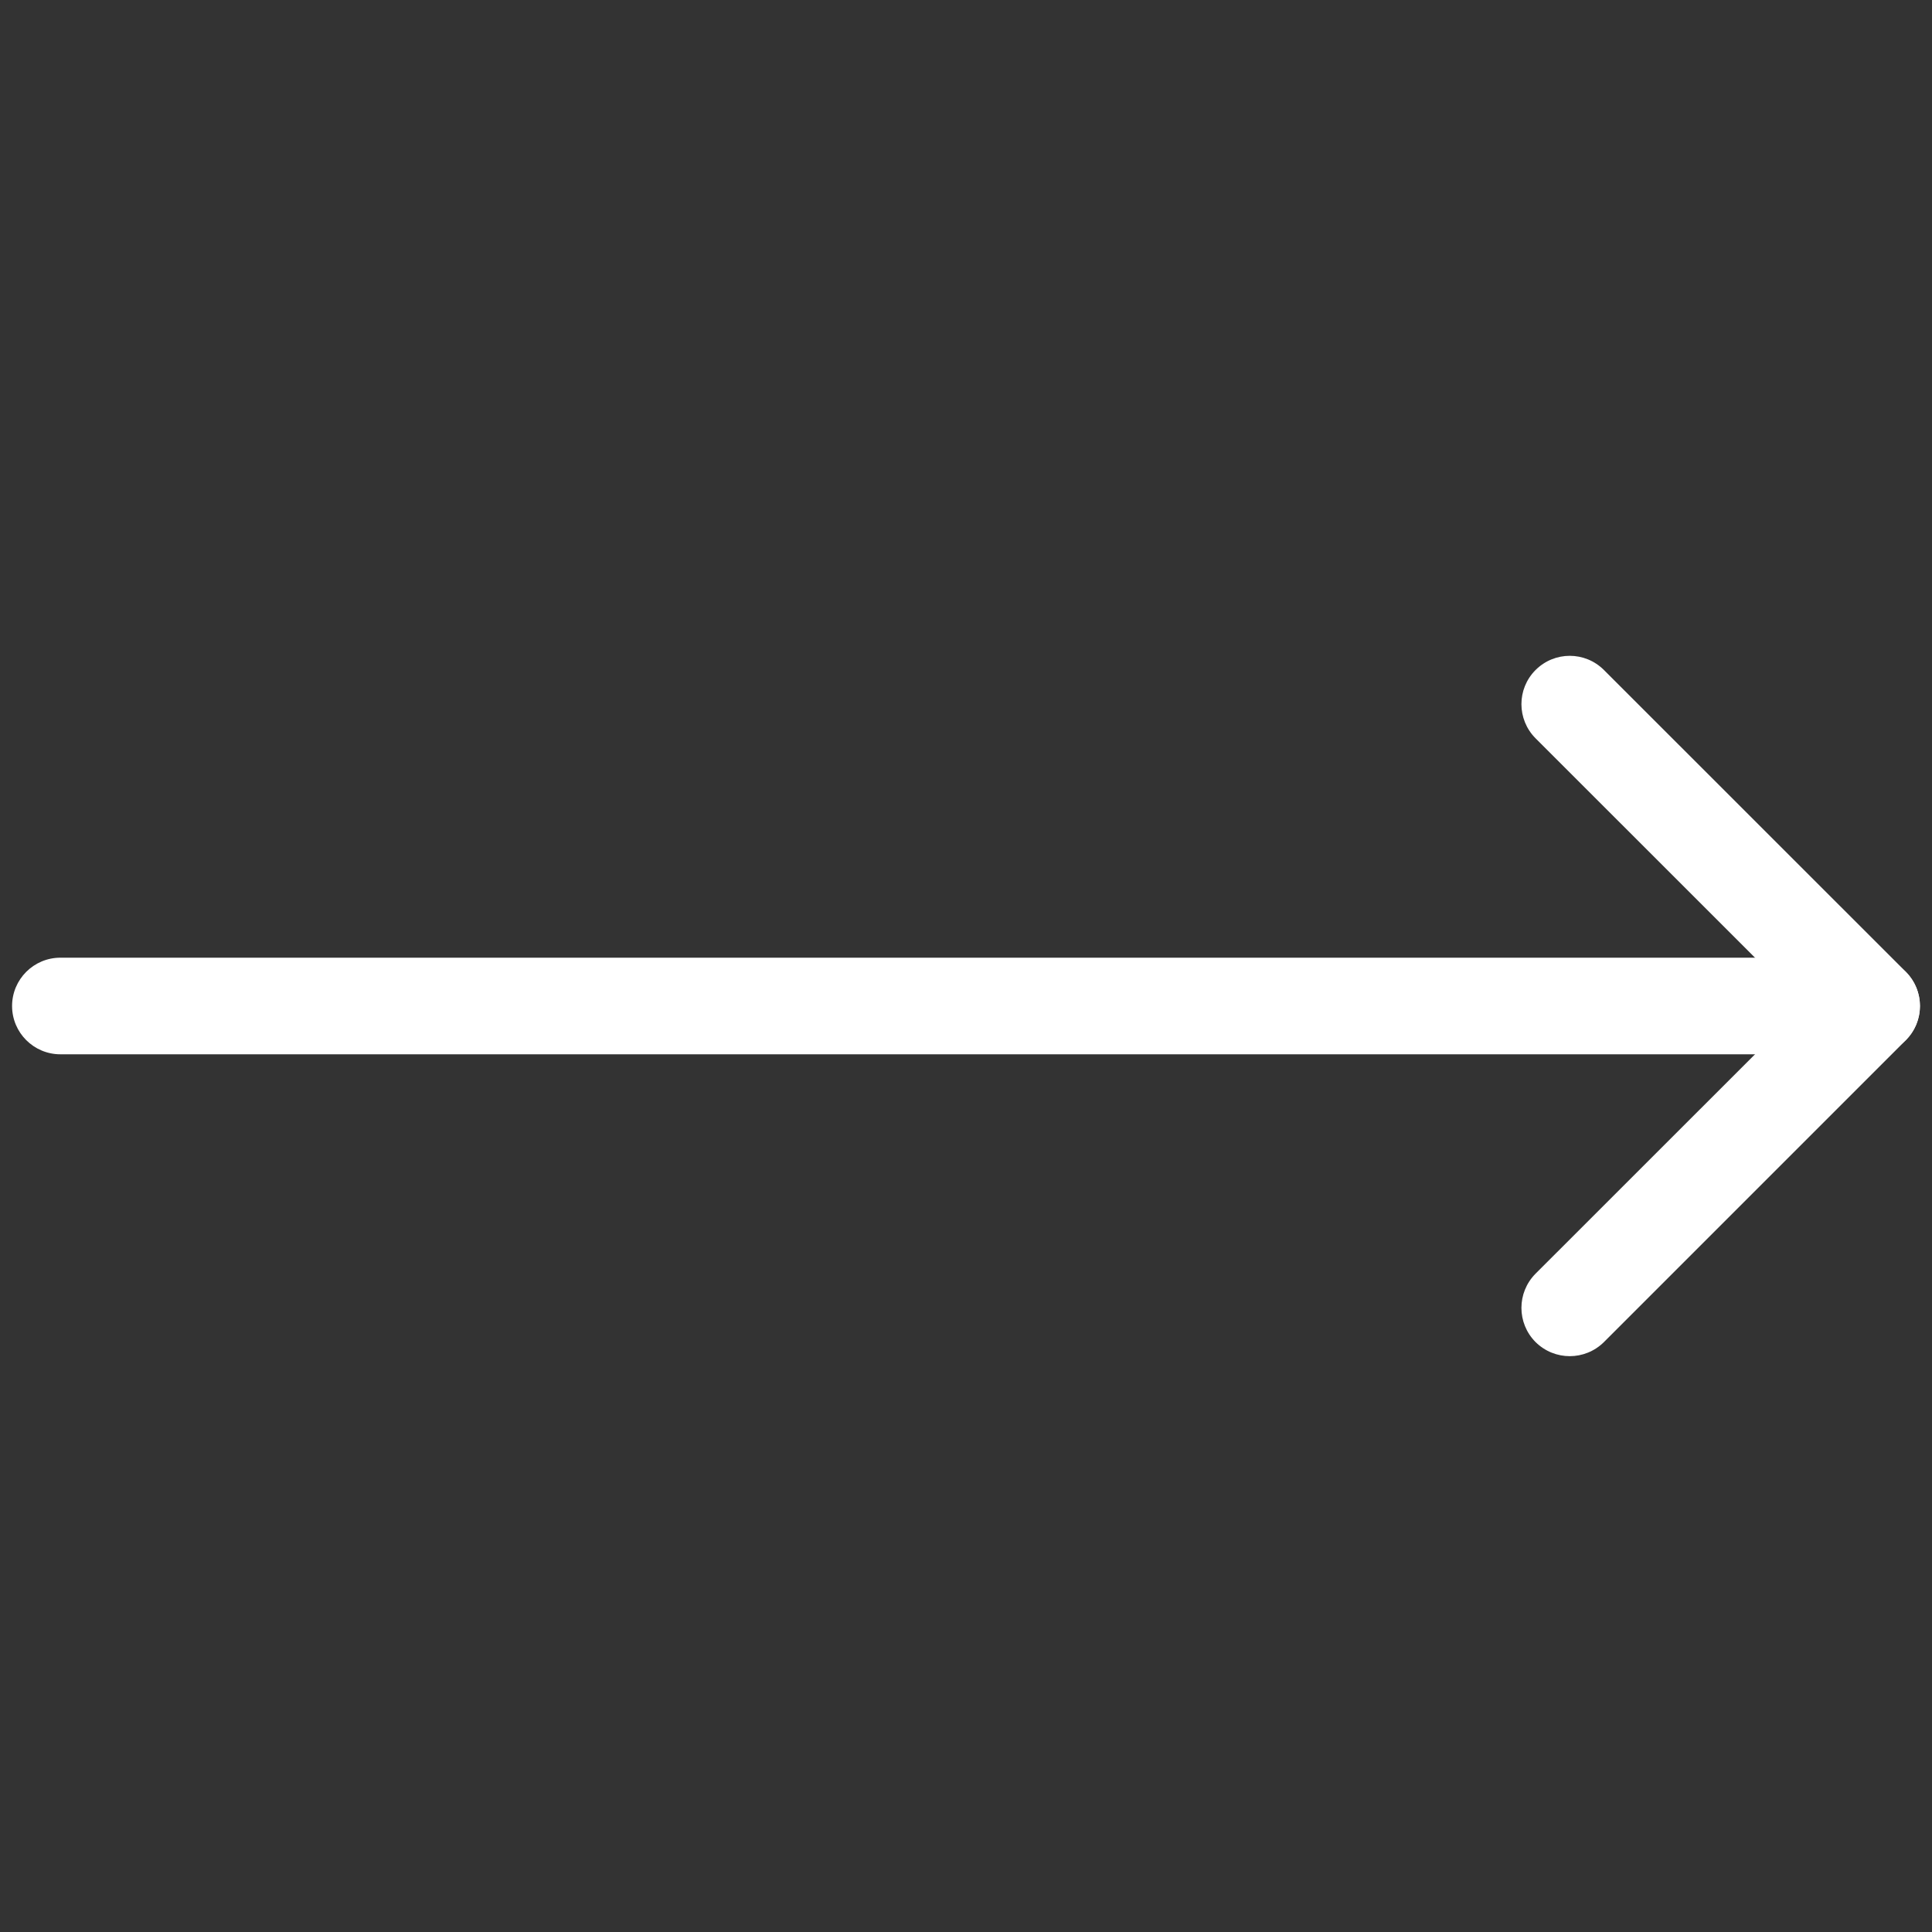 <svg width="20" height="20" viewBox="0 0 20 20" fill="none" xmlns="http://www.w3.org/2000/svg">
<rect x="0" y="0" width="20" height="20" fill="#333333" stroke="none"/>
<path d="M19.375 10.914H0.625C0.349 10.914 0.125 10.69 0.125 10.414C0.125 10.138 0.349 9.914 0.625 9.914H19.375C19.651 9.914 19.875 10.138 19.875 10.414C19.875 10.69 19.651 10.914 19.375 10.914Z" fill="#fff"/>
<path d="M16.25 14.039C16.122 14.039 15.994 13.99 15.896 13.893C15.701 13.697 15.701 13.381 15.896 13.185L18.668 10.414L15.896 7.643C15.701 7.447 15.701 7.131 15.896 6.936C16.092 6.74 16.408 6.74 16.604 6.936L19.729 10.06C19.924 10.256 19.924 10.572 19.729 10.768L16.604 13.893C16.506 13.99 16.378 14.039 16.25 14.039Z" fill="#fff"/>
</svg>
